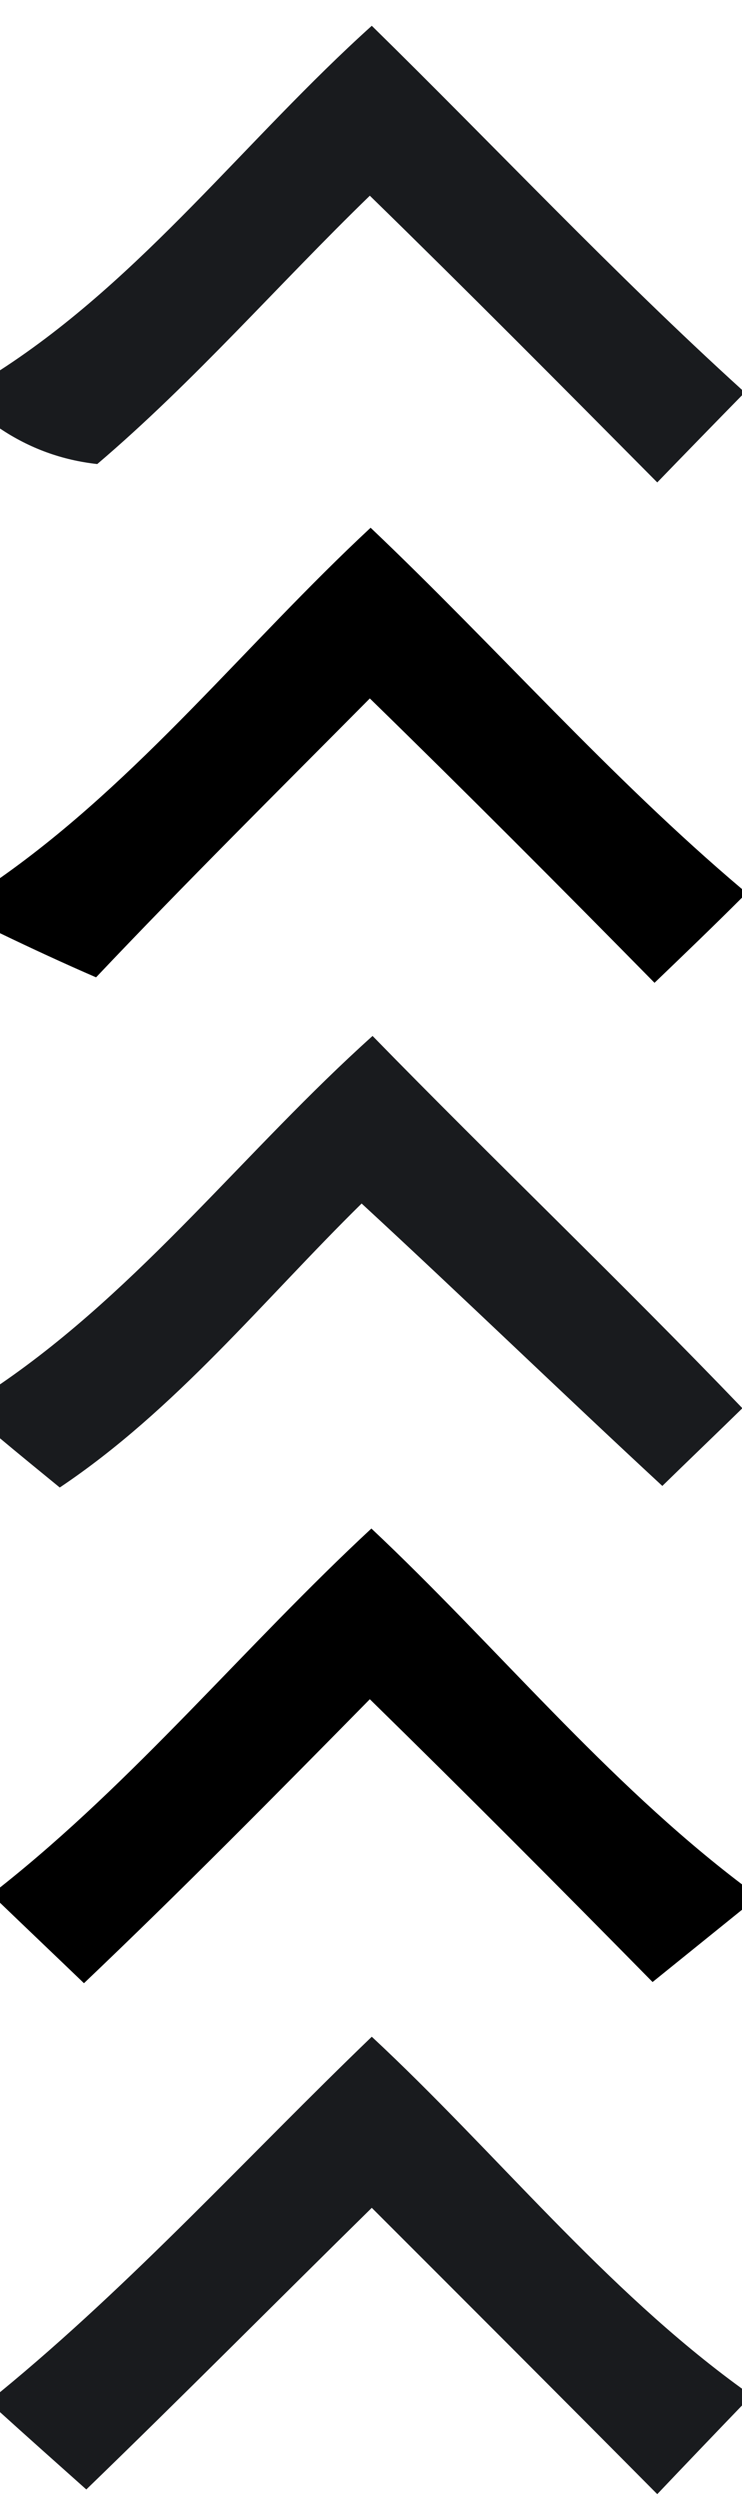 <?xml version="1.0" encoding="UTF-8" ?>
<!DOCTYPE svg PUBLIC "-//W3C//DTD SVG 1.1//EN" "http://www.w3.org/Graphics/SVG/1.1/DTD/svg11.dtd">
<svg width="19pt" height="64pt" viewBox="0 0 19 64" version="1.1" xmlns="http://www.w3.org/2000/svg">
<g id="#191b1efe">
<path fill="#191b1e" opacity="1.00" d=" M 0.00 9.48 C 3.66 7.11 6.30 3.56 9.52 0.66 C 12.68 3.76 15.72 7.00 19.00 9.98 L 19.00 10.12 C 18.46 10.67 17.37 11.79 16.83 12.35 C 14.39 9.89 11.95 7.43 9.47 5.01 C 7.13 7.28 4.98 9.76 2.49 11.88 C 1.59 11.78 0.76 11.48 0.00 10.97 L 0.00 9.48 Z" />
<path fill="#191b1e" opacity="1.00" d=" M 0.00 35.44 C 3.62 32.96 6.30 29.43 9.54 26.52 C 12.66 29.72 15.90 32.81 19.00 36.04 L 19.00 36.06 C 18.49 36.56 17.47 37.54 16.96 38.04 C 14.38 35.65 11.85 33.20 9.26 30.81 C 6.74 33.29 4.50 36.09 1.53 38.08 C 1.15 37.77 0.38 37.14 0.00 36.82 L 0.00 35.44 Z" />
<path fill="#191b1e" opacity="1.00" d=" M 0.00 61.24 C 3.40 58.45 6.36 55.18 9.52 52.14 C 12.71 55.11 15.46 58.58 19.00 61.15 L 19.00 61.58 C 18.46 62.14 17.37 63.28 16.83 63.85 C 14.40 61.40 11.96 58.96 9.52 56.52 C 7.08 58.92 4.67 61.35 2.21 63.73 C 1.66 63.24 0.55 62.25 0.00 61.75 L 0.00 61.24 Z" />
</g>
<g id="#04a6fbff">
<path class="fill-primary" opacity="1.00" d=" M 9.49 13.51 C 12.70 16.56 15.62 19.90 19.00 22.76 L 19.00 22.98 C 18.26 23.72 17.51 24.44 16.76 25.16 C 14.35 22.71 11.93 20.28 9.47 17.88 C 7.12 20.25 4.75 22.60 2.46 25.02 C 1.63 24.66 0.81 24.28 0.00 23.89 L 0.00 22.48 C 3.58 19.96 6.30 16.48 9.49 13.51 Z" />
<path class="fill-primary" opacity="1.00" d=" M 0.00 48.32 C 3.46 45.58 6.28 42.13 9.51 39.13 C 12.71 42.14 15.50 45.58 19.00 48.24 L 19.00 48.89 C 18.43 49.35 17.28 50.28 16.71 50.74 C 14.32 48.31 11.91 45.89 9.47 43.50 C 7.06 45.95 4.64 48.40 2.15 50.77 C 1.62 50.26 0.54 49.23 0.00 48.71 L 0.00 48.32 Z" />
</g>
</svg>
